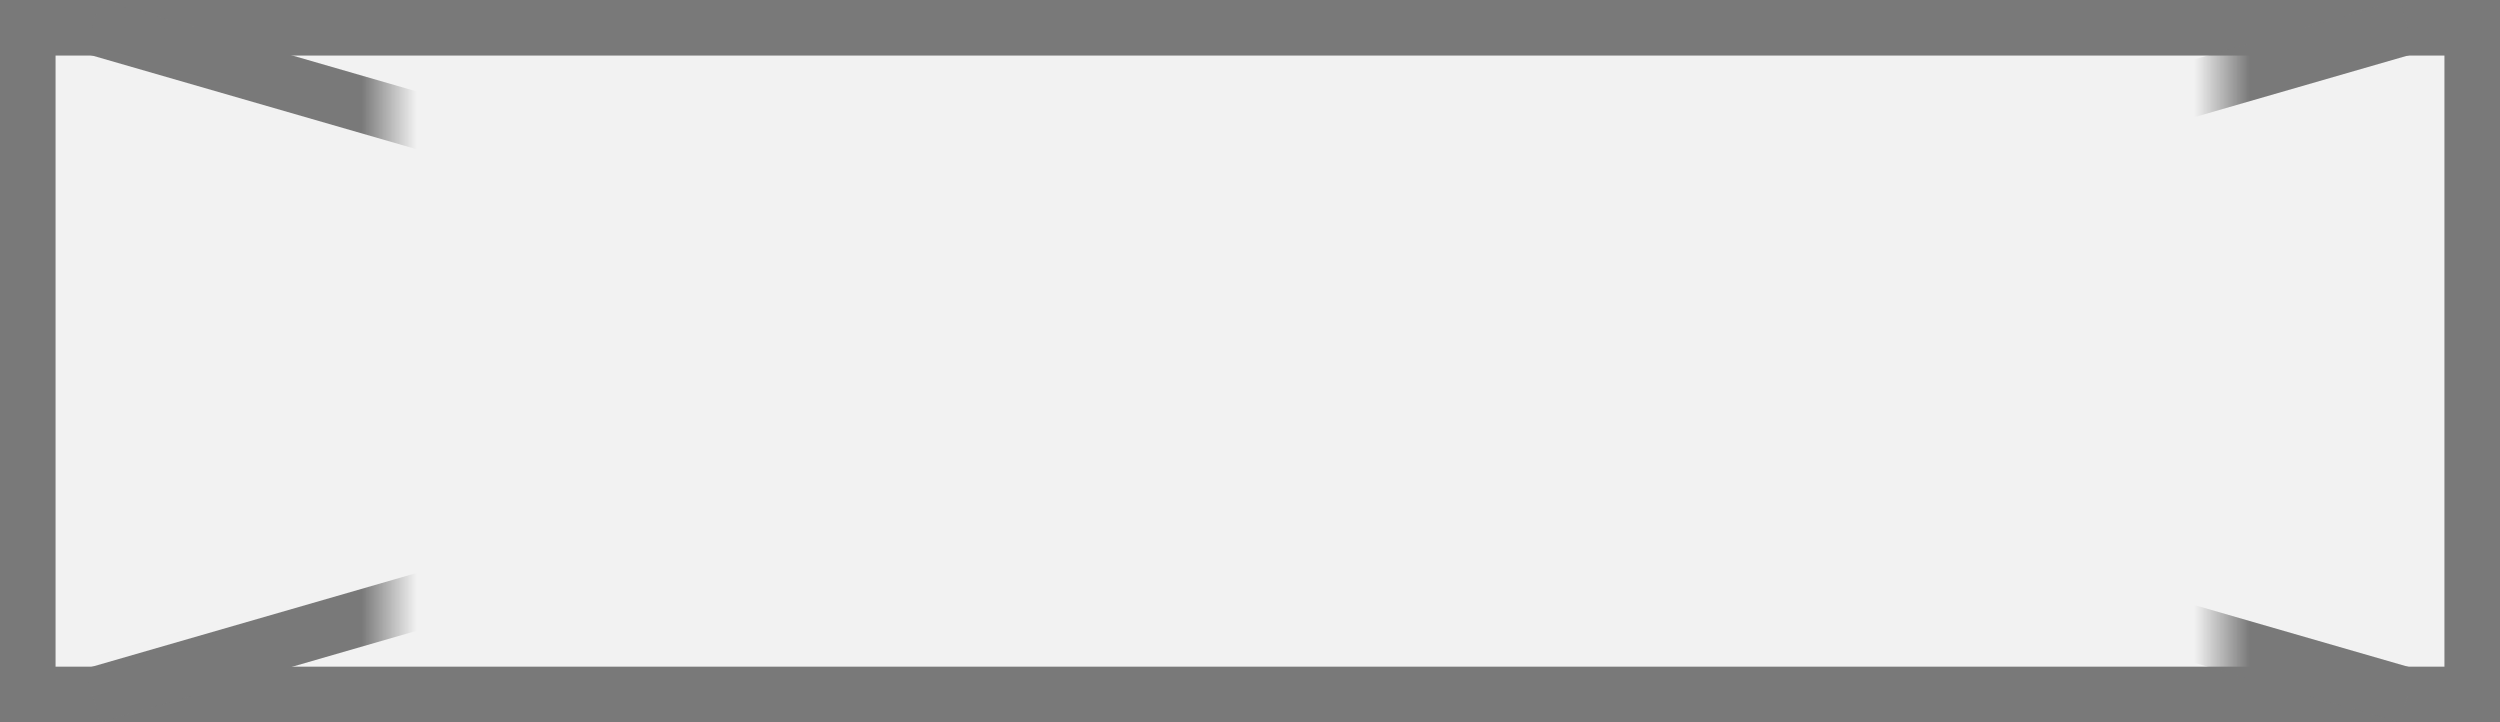 ﻿<?xml version="1.0" encoding="utf-8"?>
<svg version="1.1" xmlns:xlink="http://www.w3.org/1999/xlink" width="45px" height="13px" xmlns="http://www.w3.org/2000/svg">
  <rect width="100%" height="100%" fill="#333333" stroke="none"/>
  <defs>
    <mask fill="white" id="clip81">
      <path d="M 554 403  L 587 403  L 587 418  L 554 418  Z M 547 403  L 592 403  L 592 416  L 547 416  Z " fill-rule="evenodd" />
    </mask>
  </defs>
  <g transform="matrix(1 0 0 1 -547 -403 )">
    <path d="M 547.5 403.5  L 591.5 403.5  L 591.5 415.5  L 547.5 415.5  L 547.5 403.5  Z " fill-rule="nonzero" fill="#f2f2f2" stroke="none" />
    <path d="M 547.5 403.5  L 591.5 403.5  L 591.5 415.5  L 547.5 415.5  L 547.5 403.5  Z " stroke-width="1" stroke="#797979" fill="none" />
    <path d="M 548.663 403.48  L 590.337 415.52  M 590.337 403.48  L 548.663 415.52  " stroke-width="1" stroke="#797979" fill="none" mask="url(#clip81)" />
  </g>
</svg>